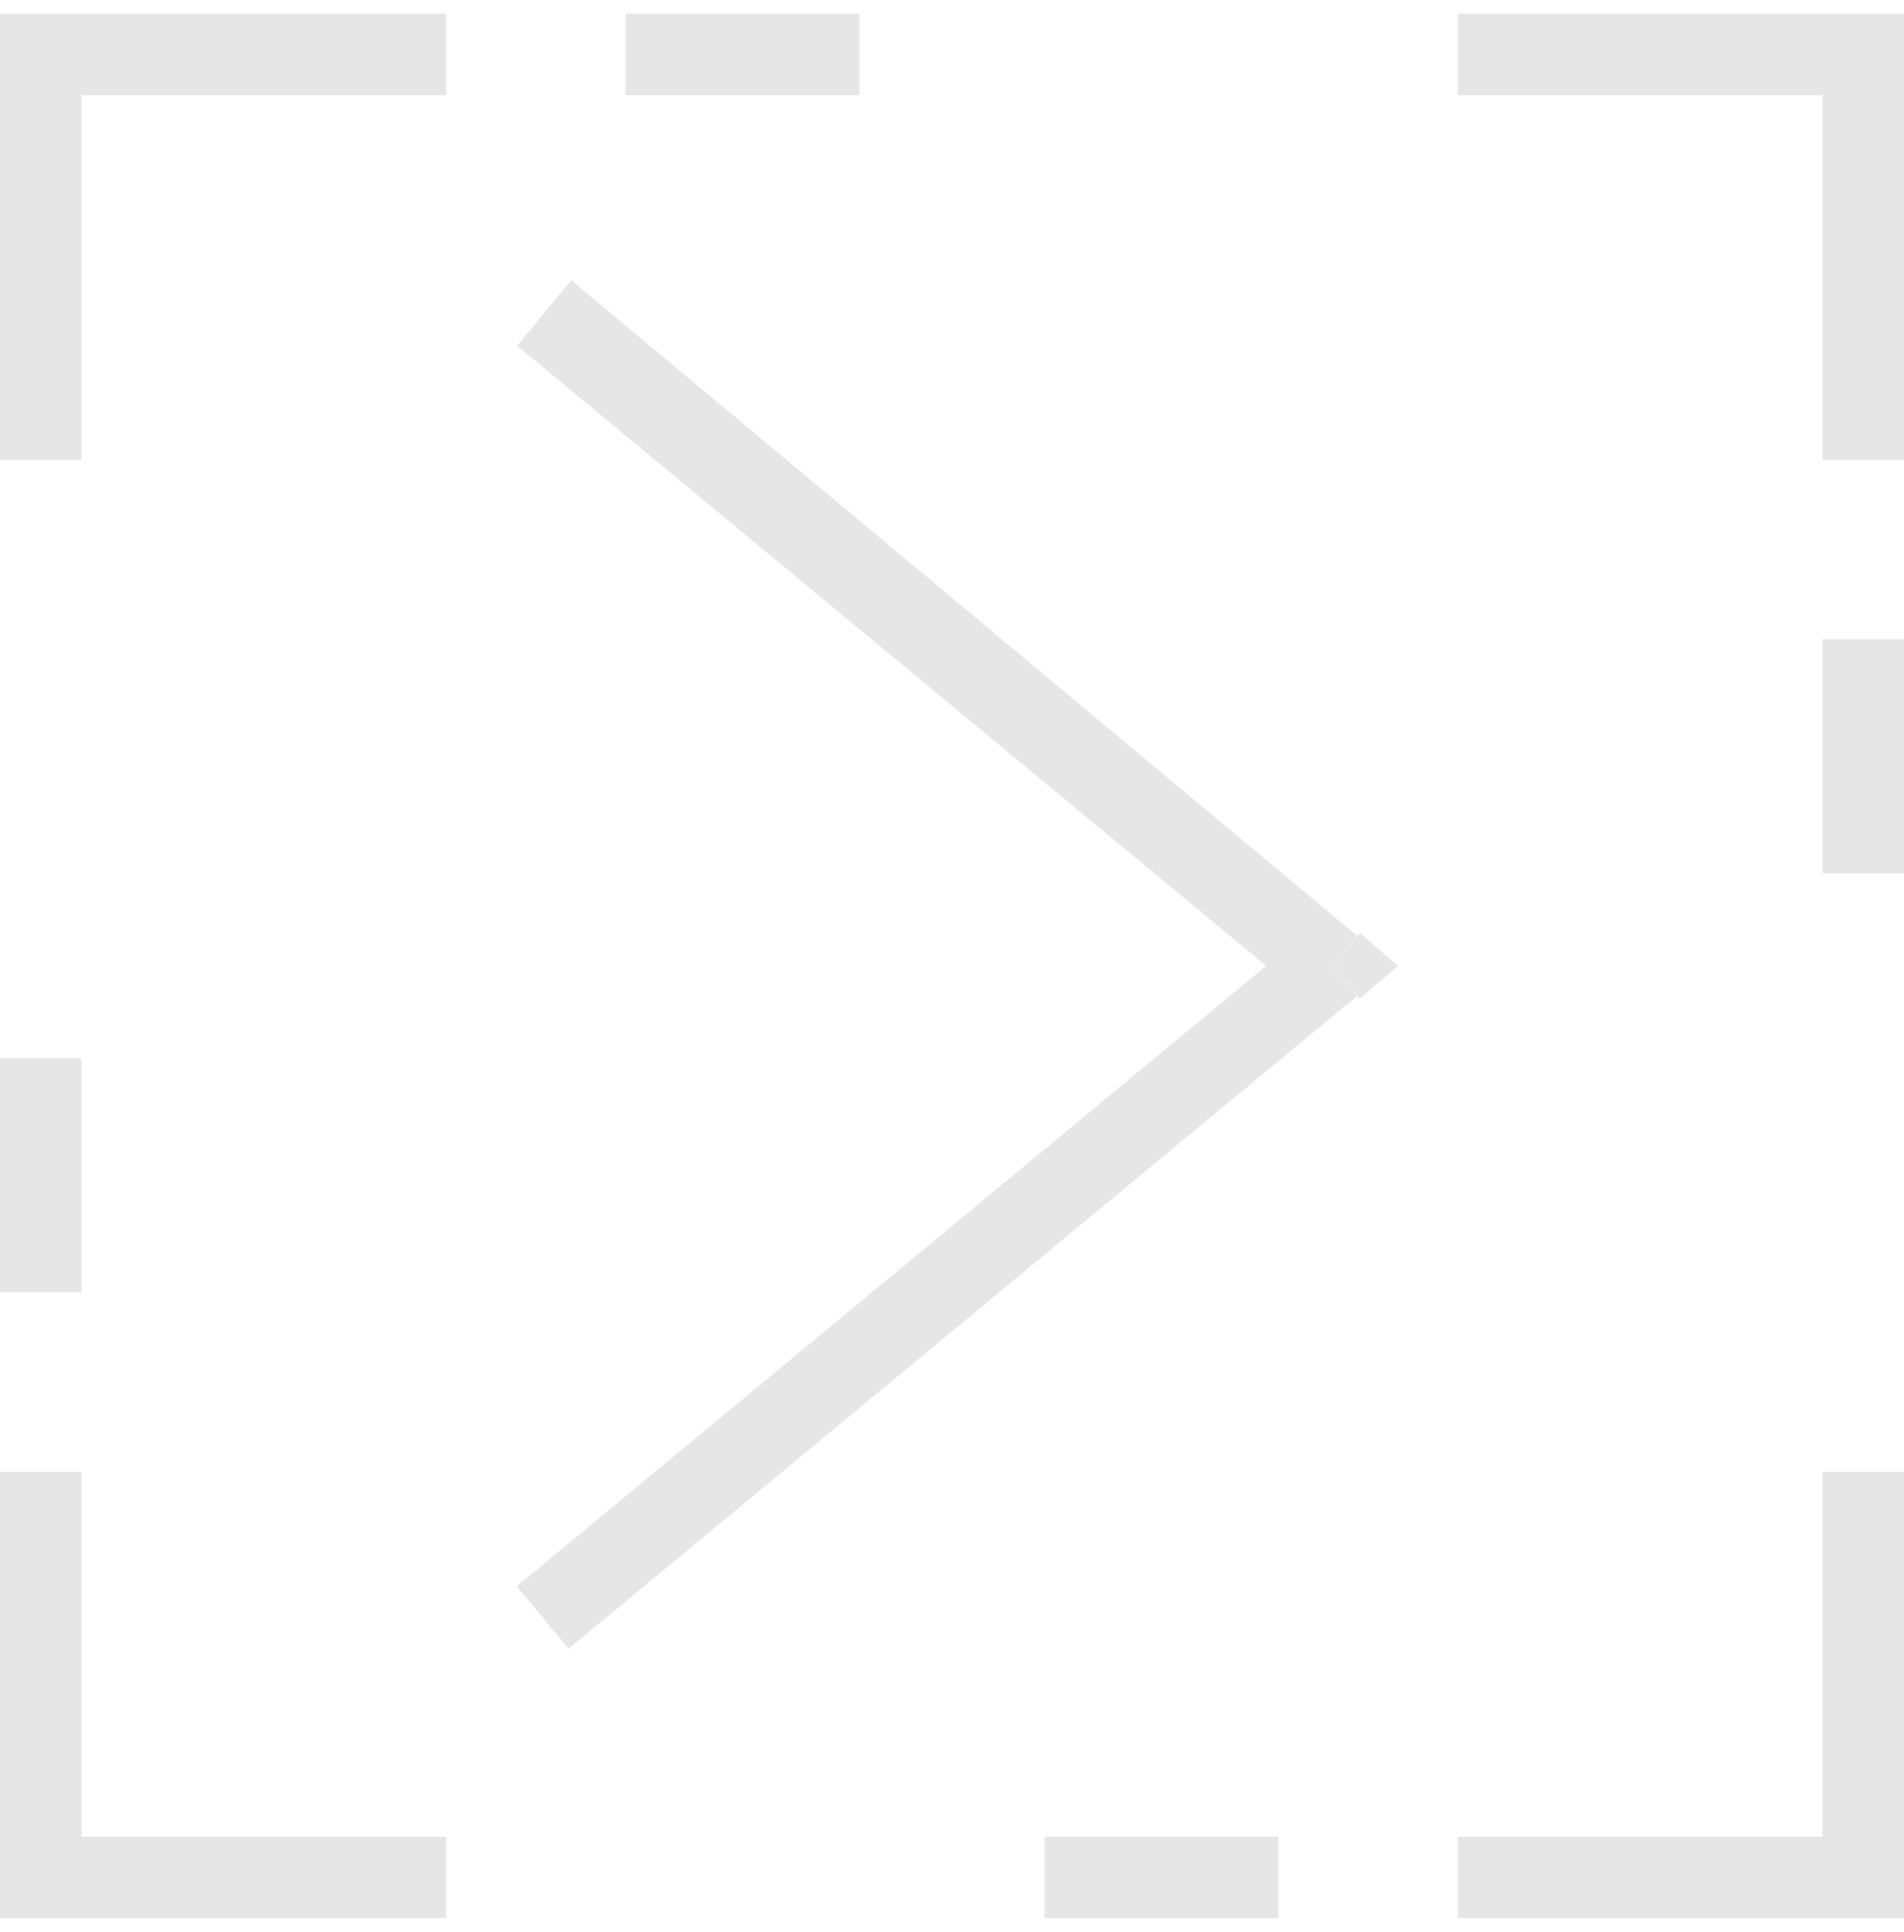 <?xml version="1.0" encoding="UTF-8"?>
<svg id="Layer_1" data-name="Layer 1" xmlns="http://www.w3.org/2000/svg" version="1.1" xmlns:xlink="http://www.w3.org/1999/xlink" viewBox="0 0 70 71">
  <defs>
    <style>
      .cls-1 {
        fill: none;
      }

      .cls-1, .cls-2 {
        stroke-width: 0px;
      }

      .cls-3 {
        clip-path: url(#clippath-1);
      }

      .cls-2 {
        fill: #e6e6e6;
      }

      .cls-4 {
        clip-path: url(#clippath);
      }
    </style>
    <clipPath id="clippath">
      <rect class="cls-1" y=".5" width="70" height="70"/>
    </clipPath>
    <clipPath id="clippath-1">
      <rect class="cls-1" y=".5" width="70" height="70"/>
    </clipPath>
  </defs>
  <g class="cls-4">
    <g class="cls-3">
      <path class="cls-2" d="M16.4-2.5H0V3.5h16.4V-2.5ZM31.6-2.5h-8.6V3.5h8.6V-2.5ZM70-2.5h-16.4V3.5h16.4V-2.5ZM73,16.9V.5h-6v16.4h6ZM73,32.1v-8.6h-6v8.6h6ZM73,70.5v-16.4h-6v16.4h6ZM53.6,73.5h16.4v-6h-16.4v6ZM38.4,73.5h8.6v-6h-8.6v6ZM0,73.5h16.4v-6H0v6ZM-3,54.1v16.4H3v-16.4H-3ZM-3,38.9v8.6H3v-8.6H-3ZM-3,.5v16.4H3V.5H-3ZM0,70.5h-3v3H0v-3ZM70,70.5v3h3v-3h-3ZM70,.5h3v-3h-3V.5ZM0,.5v-3h-3V.5H0ZM16.4-1H0v3h16.4V-1ZM31.6-1h-8.6v3h8.6V-1ZM70-1h-16.4v3h16.4V-1ZM71.5,16.9V.5h-3v16.4h3ZM71.5,32.1v-8.6h-3v8.6h3ZM71.5,70.5v-16.4h-3v16.4h3ZM53.6,72h16.4v-3h-16.4v3ZM38.4,72h8.6v-3h-8.6v3ZM0,72h16.4v-3H0v3ZM-1.5,54.1v16.4H1.5v-16.4H-1.5ZM-1.5,38.9v8.6H1.5v-8.6H-1.5ZM-1.5.5v16.4H1.5V.5H-1.5ZM0,70.5h-1.5v1.5H0v-1.5ZM70,70.5v1.5h1.5v-1.5h-1.5ZM70,.5h1.5v-1.5h-1.5V.5ZM0,.5v-1.5h-1.5V.5H0Z"/>
    </g>
    <path class="cls-2" d="M48,34.3l-29,24,1.9,2.3,29-24-1.9-2.3ZM19,12.7l29,24,1.9-2.3L21,10.3l-1.9,2.3ZM49,35.5l1,1.2,1.4-1.2-1.4-1.2-1,1.2Z"/>
  </g>
</svg>